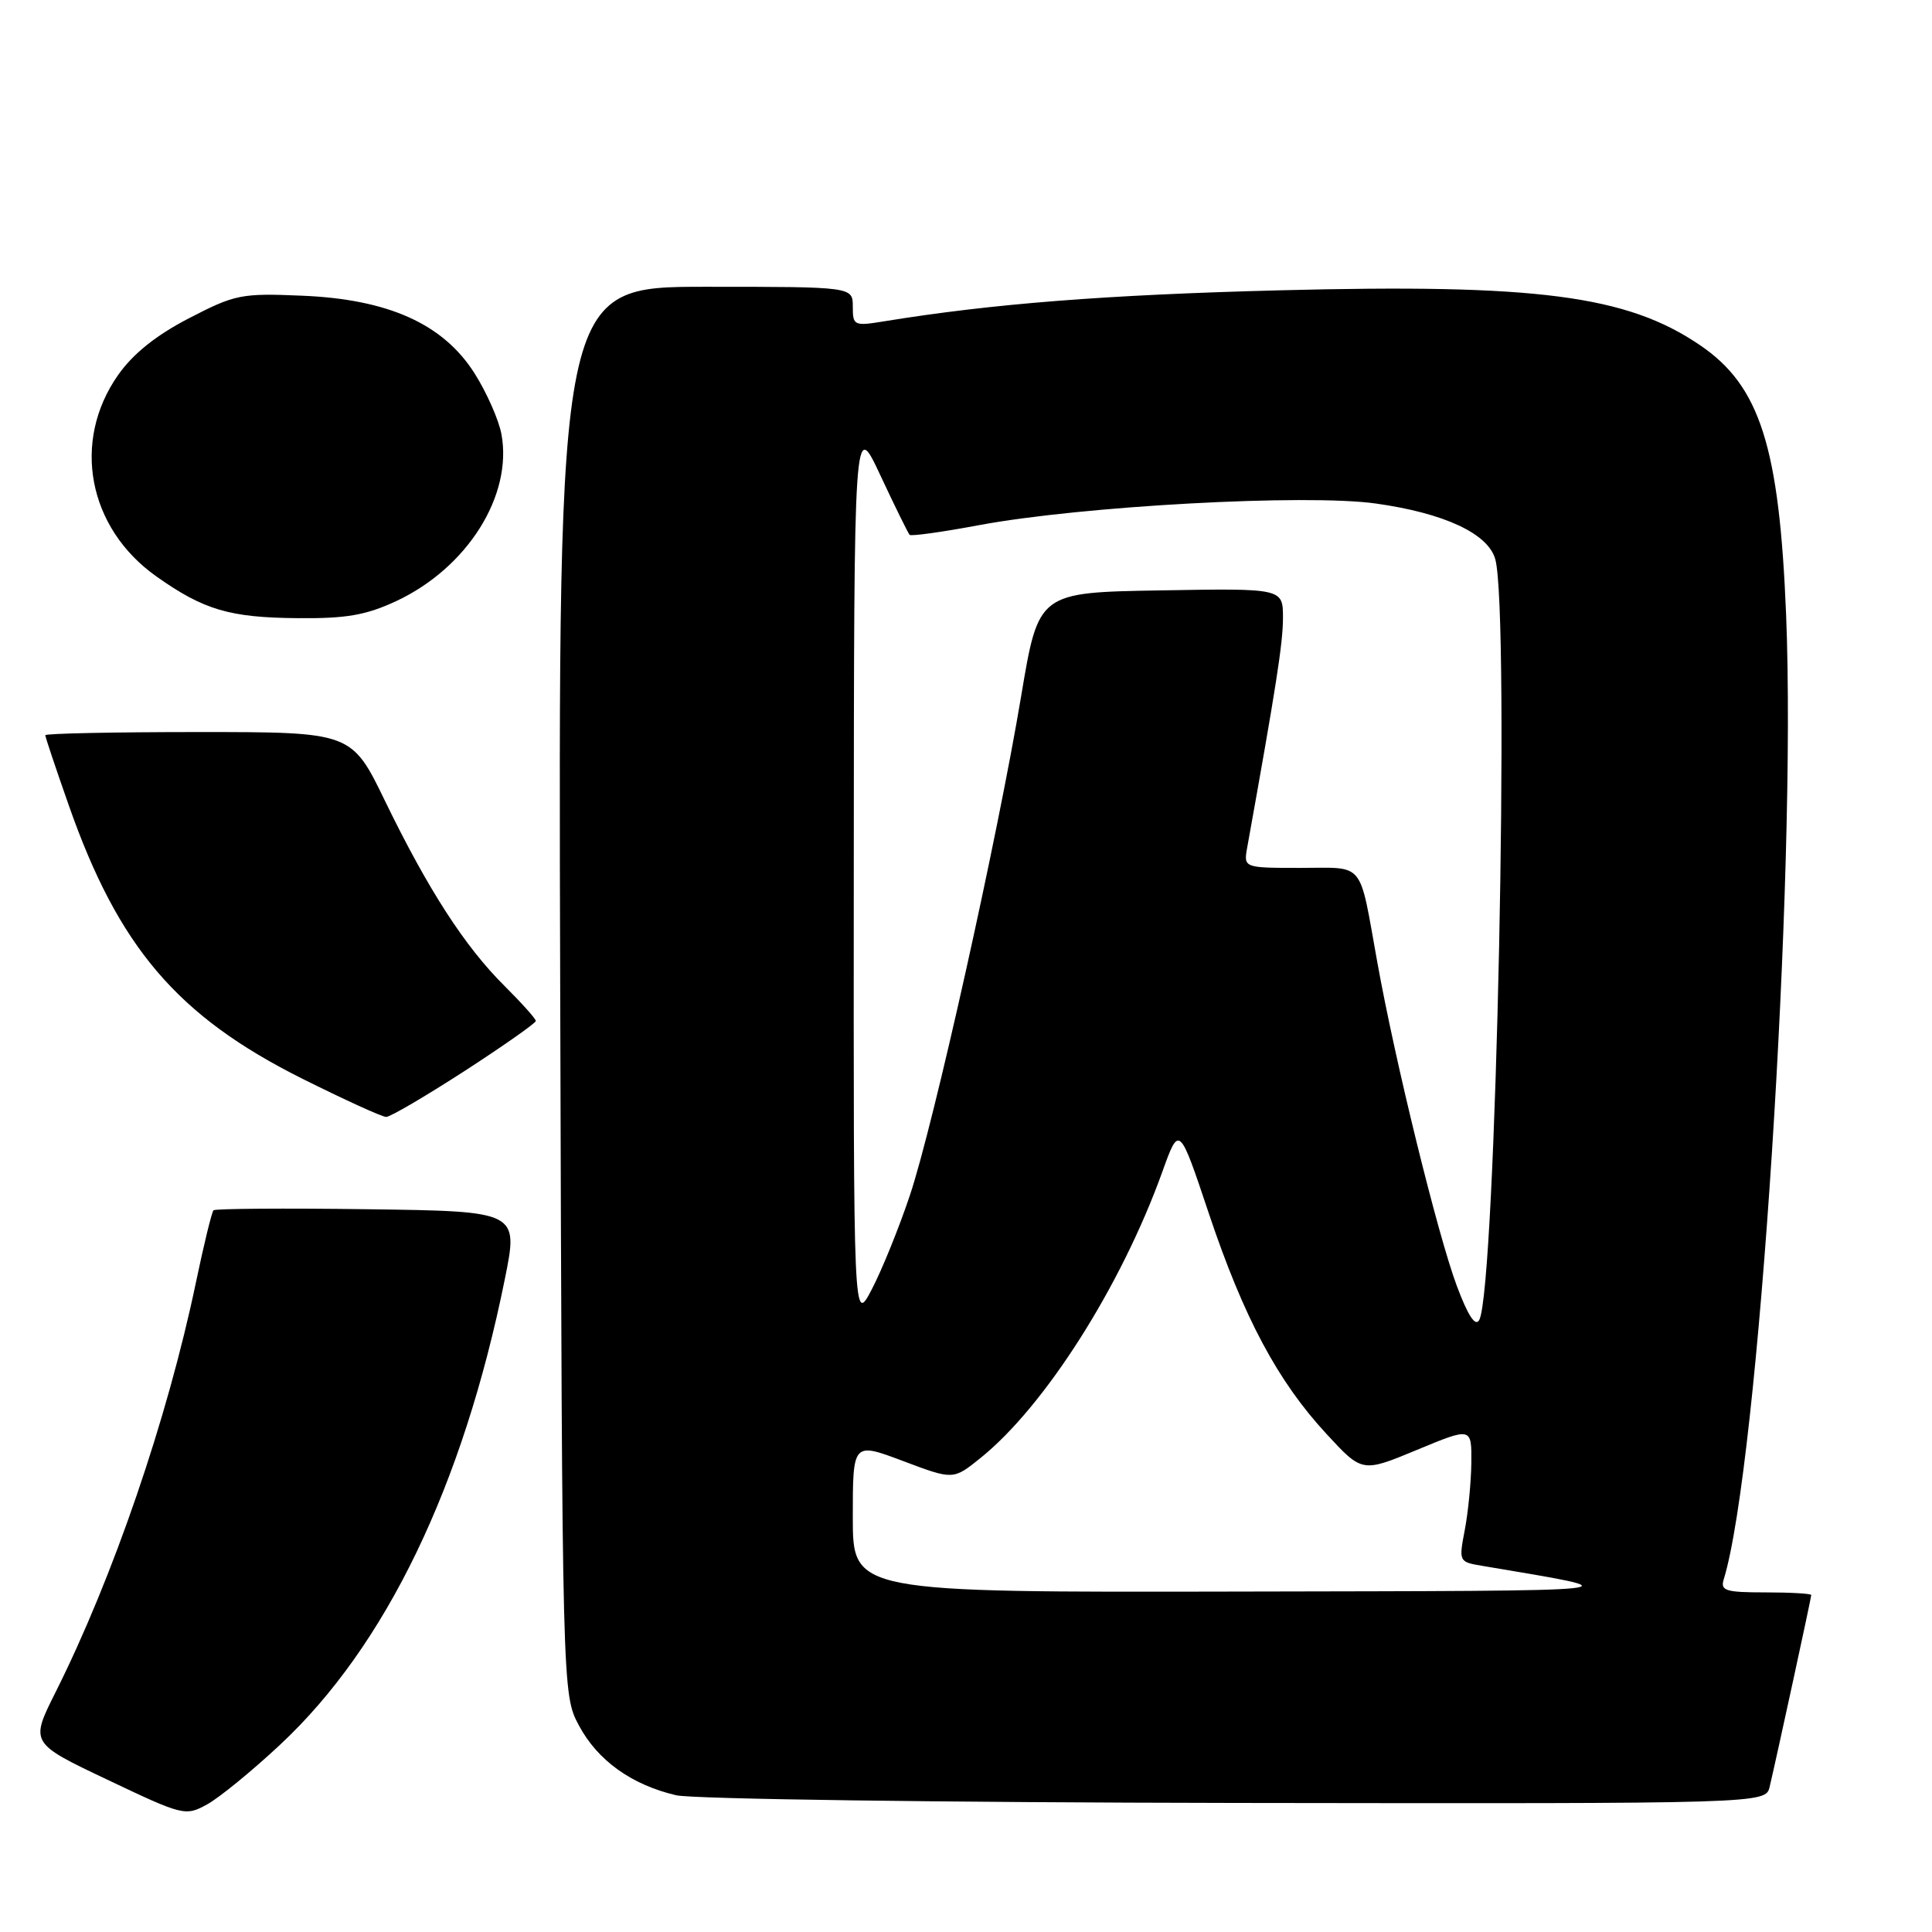 <?xml version="1.0" encoding="UTF-8" standalone="no"?>
<!DOCTYPE svg PUBLIC "-//W3C//DTD SVG 1.1//EN" "http://www.w3.org/Graphics/SVG/1.1/DTD/svg11.dtd" >
<svg xmlns="http://www.w3.org/2000/svg" xmlns:xlink="http://www.w3.org/1999/xlink" version="1.1" viewBox="0 0 256 256">
 <g >
 <path fill="currentColor"
d=" M 37.13 231.17 C 51.12 218.11 61.35 196.90 66.89 169.50 C 68.71 160.50 68.71 160.50 48.71 160.23 C 37.71 160.08 28.52 160.15 28.29 160.37 C 28.06 160.60 27.00 164.95 25.94 170.03 C 22.17 188.03 14.98 209.03 7.36 224.23 C 3.99 230.96 3.99 230.96 14.25 235.83 C 24.26 240.59 24.57 240.67 27.43 239.10 C 29.04 238.22 33.41 234.65 37.13 231.17 Z  M 234.49 236.75 C 235.45 232.69 240.00 211.71 240.00 211.35 C 240.00 211.16 237.27 211.00 233.93 211.00 C 228.62 211.00 227.93 210.78 228.41 209.25 C 233.00 194.35 238.07 116.04 236.67 81.50 C 235.77 59.16 233.21 51.13 225.25 45.73 C 215.56 39.14 203.65 37.59 169.50 38.47 C 146.57 39.06 131.52 40.24 117.25 42.56 C 113.15 43.23 113.00 43.16 113.00 40.63 C 113.00 38.00 113.00 38.00 93.48 38.00 C 73.96 38.00 73.96 38.00 74.23 131.25 C 74.50 224.50 74.50 224.50 76.72 228.65 C 79.19 233.27 83.69 236.50 89.59 237.88 C 91.74 238.39 125.05 238.84 163.73 238.90 C 233.96 239.00 233.96 239.00 234.49 236.75 Z  M 61.58 141.90 C 66.76 138.54 71.00 135.56 71.00 135.28 C 71.00 135.00 69.13 132.91 66.84 130.63 C 61.60 125.43 56.74 117.91 51.04 106.18 C 46.59 97.00 46.59 97.00 26.29 97.00 C 15.13 97.00 6.00 97.19 6.00 97.42 C 6.00 97.65 7.39 101.81 9.10 106.67 C 15.70 125.51 23.49 134.64 40.03 142.92 C 45.62 145.71 50.63 148.00 51.17 148.00 C 51.71 148.00 56.40 145.25 61.58 141.90 Z  M 52.50 79.65 C 61.92 75.25 67.96 65.65 66.44 57.51 C 66.08 55.61 64.48 51.99 62.88 49.47 C 58.73 42.92 51.46 39.65 40.00 39.18 C 31.98 38.84 31.14 39.01 25.04 42.17 C 20.68 44.43 17.63 46.87 15.65 49.69 C 9.47 58.49 11.65 69.96 20.72 76.38 C 27.01 80.83 30.44 81.84 39.50 81.91 C 45.88 81.97 48.51 81.51 52.50 79.65 Z  M 113.00 201.04 C 113.00 191.09 113.00 191.09 119.65 193.59 C 126.31 196.10 126.31 196.10 129.90 193.21 C 138.43 186.36 148.56 170.43 154.01 155.28 C 156.25 149.05 156.25 149.05 160.17 160.77 C 164.81 174.61 169.30 183.02 175.78 190.02 C 180.50 195.13 180.50 195.13 187.75 192.12 C 195.00 189.11 195.00 189.11 194.96 193.81 C 194.93 196.39 194.54 200.40 194.09 202.73 C 193.29 206.91 193.31 206.97 196.39 207.48 C 216.95 210.95 218.55 210.78 164.25 210.89 C 113.00 211.00 113.00 211.00 113.00 201.04 Z  M 193.04 170.40 C 190.51 163.63 184.88 140.74 182.50 127.50 C 180.04 113.87 180.96 115.00 172.32 115.00 C 164.77 115.00 164.77 115.00 165.27 112.25 C 169.10 90.96 170.00 85.20 170.00 81.88 C 170.00 77.95 170.00 77.95 153.80 78.23 C 137.61 78.50 137.61 78.50 135.32 92.17 C 132.18 111.00 123.69 149.10 120.55 158.43 C 119.13 162.67 116.87 168.25 115.53 170.82 C 113.09 175.50 113.09 175.50 113.13 115.50 C 113.16 55.50 113.16 55.50 116.66 63.00 C 118.59 67.12 120.33 70.66 120.53 70.87 C 120.74 71.07 124.86 70.50 129.70 69.59 C 143.31 67.05 173.07 65.42 182.31 66.72 C 191.37 67.99 197.18 70.70 198.13 74.09 C 200.10 81.14 198.22 170.82 196.01 174.90 C 195.50 175.84 194.53 174.37 193.04 170.40 Z "/>
</g>
</svg>